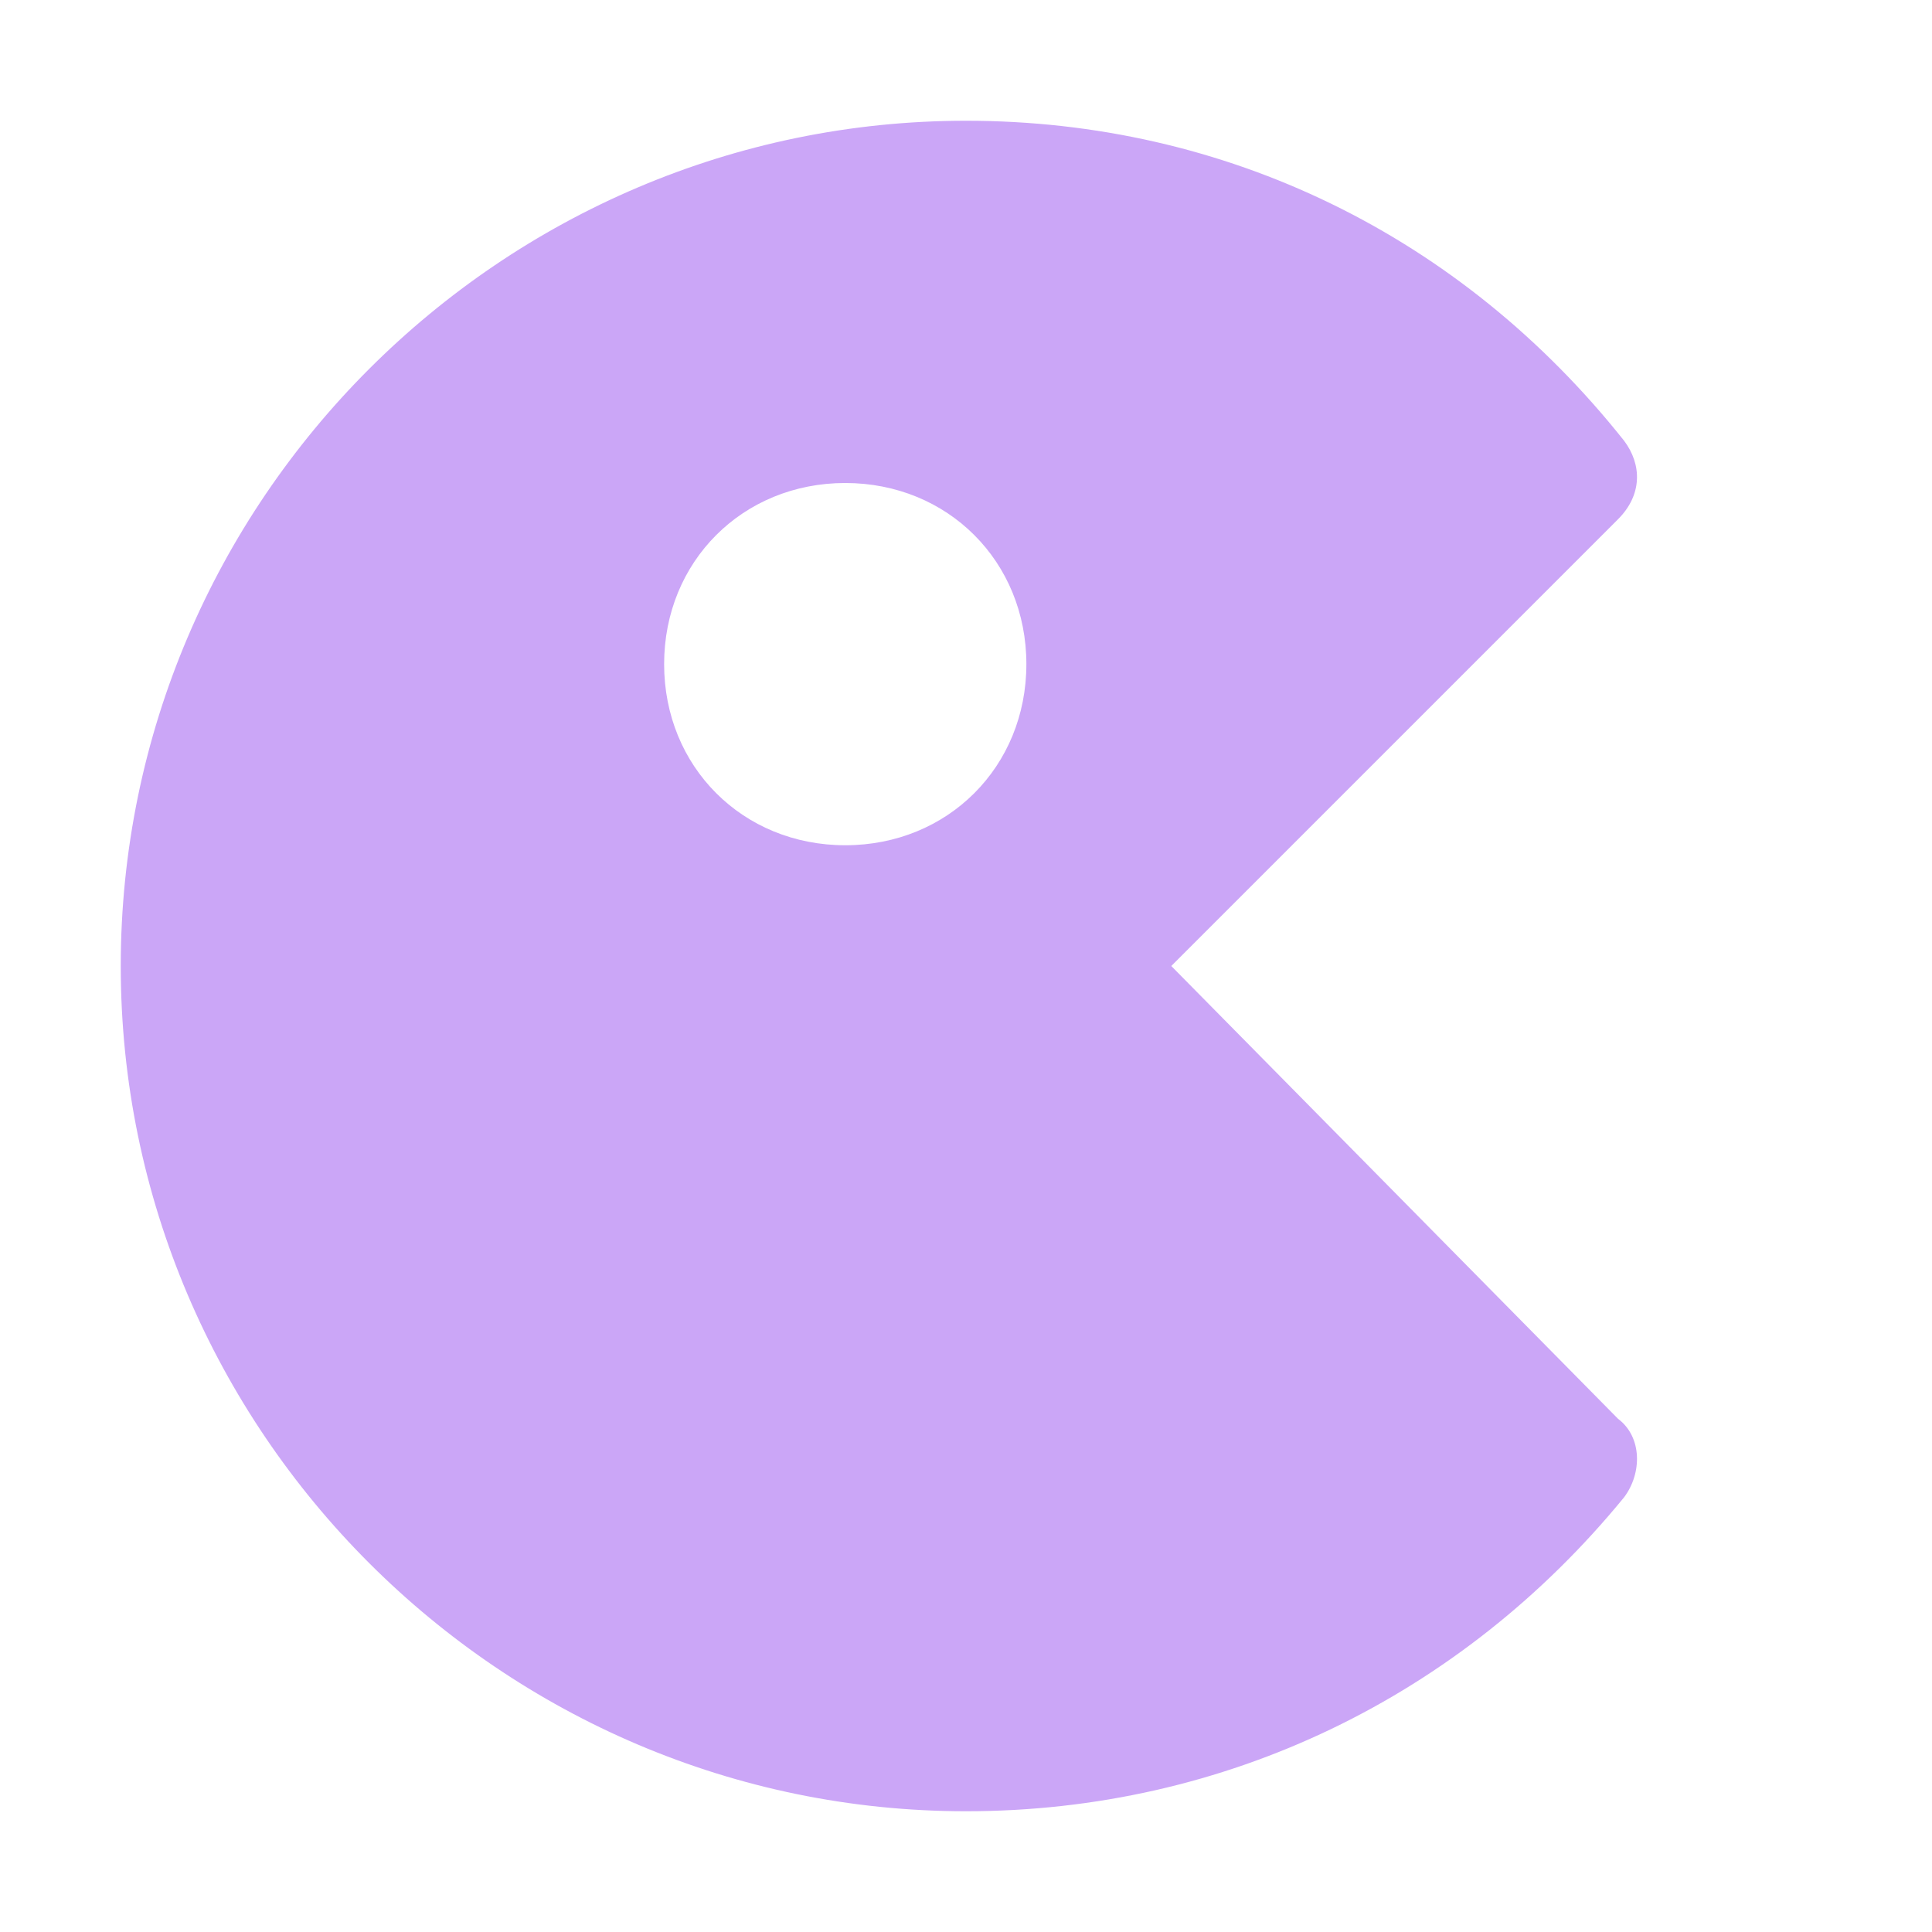 <?xml version="1.0" encoding="utf-8"?>

<!-- Uploaded to: SVG Repo, www.svgrepo.com, Generator: SVG Repo Mixer Tools -->
<svg version="1.1" id="Icons" xmlns="http://www.w3.org/2000/svg" xmlns:xlink="http://www.w3.org/1999/xlink" 
	 viewBox="0 0 32 32" xml:space="preserve">
<style type="text/css">
	.st0{fill:#cba6f7;stroke:#cba6f7;stroke-width:2;stroke-linecap:round;stroke-linejoin:round;stroke-miterlimit:10;}
</style>
<path style="fill:#cba6f7" d="M19.4,16l7.4-7.4c0.4-0.4,0.4-0.9,0.1-1.3C24.2,3.9,20.3,2,16,2C8.3,2,2,8.3,2,16s6.3,14,14,14c4.3,0,8.2-1.9,10.9-5.2
	c0.3-0.4,0.3-1-0.1-1.3L19.4,16z M14,14c-1.7,0-3-1.3-3-3s1.3-3,3-3s3,1.3,3,3S15.7,14,14,14z"/>
</svg>
